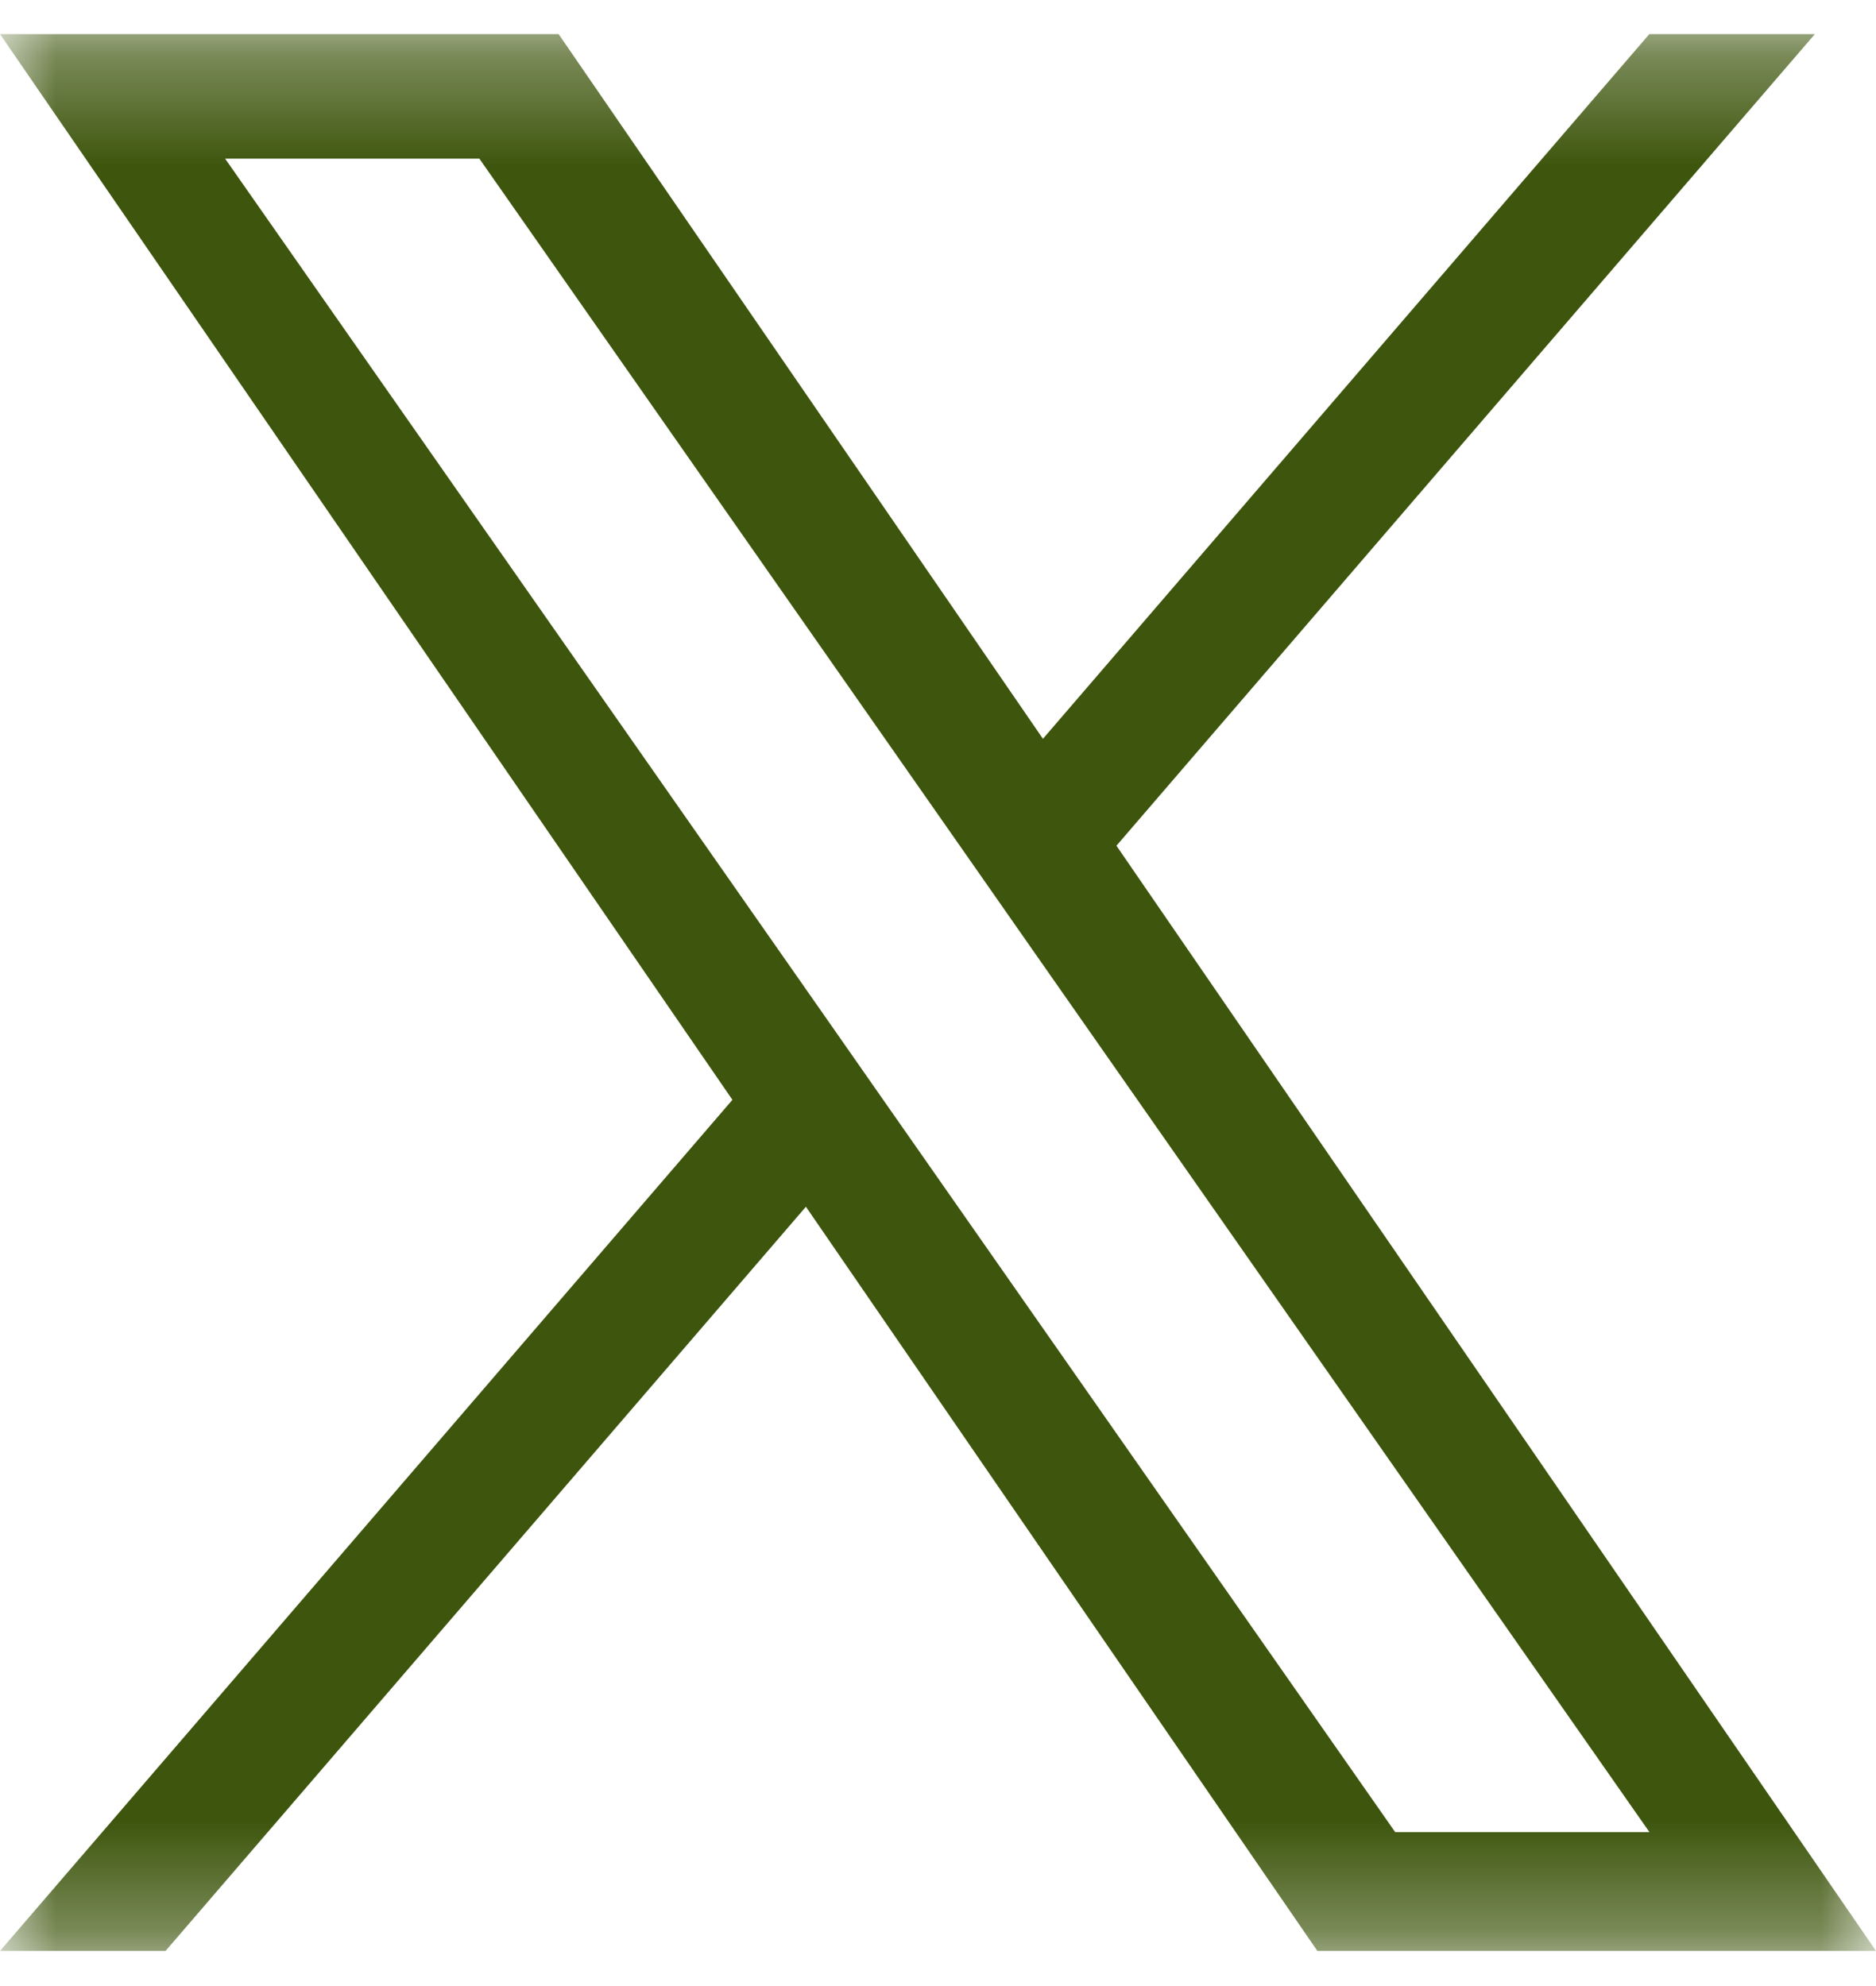 <svg width="17" height="18" viewBox="0 0 17 18" fill="none" xmlns="http://www.w3.org/2000/svg">
<g id="icon">
<mask id="mask0_38_438" style="mask-type:luminance" maskUnits="userSpaceOnUse" x="0" y="0" width="17" height="18">
<g id="clip0_1_2">
<path id="Vector" d="M17 0.309H0V17.691H17V0.309Z" fill="white"/>
</g>
</mask>
<g mask="url(#mask0_38_438)">
<g id="Group">
<path id="Vector_2" d="M10.117 7.665L16.446 0.309H14.946L9.451 6.696L5.062 0.309H0L6.637 9.968L0 17.682H1.5L7.303 10.937L11.938 17.682H17L10.117 7.665H10.117ZM8.063 10.053L7.391 9.091L2.04 1.438H4.344L8.662 7.614L9.334 8.576L14.947 16.605H12.643L8.063 10.053V10.053Z" fill="#3D550C"/>
</g>
</g>
</g>
</svg>
